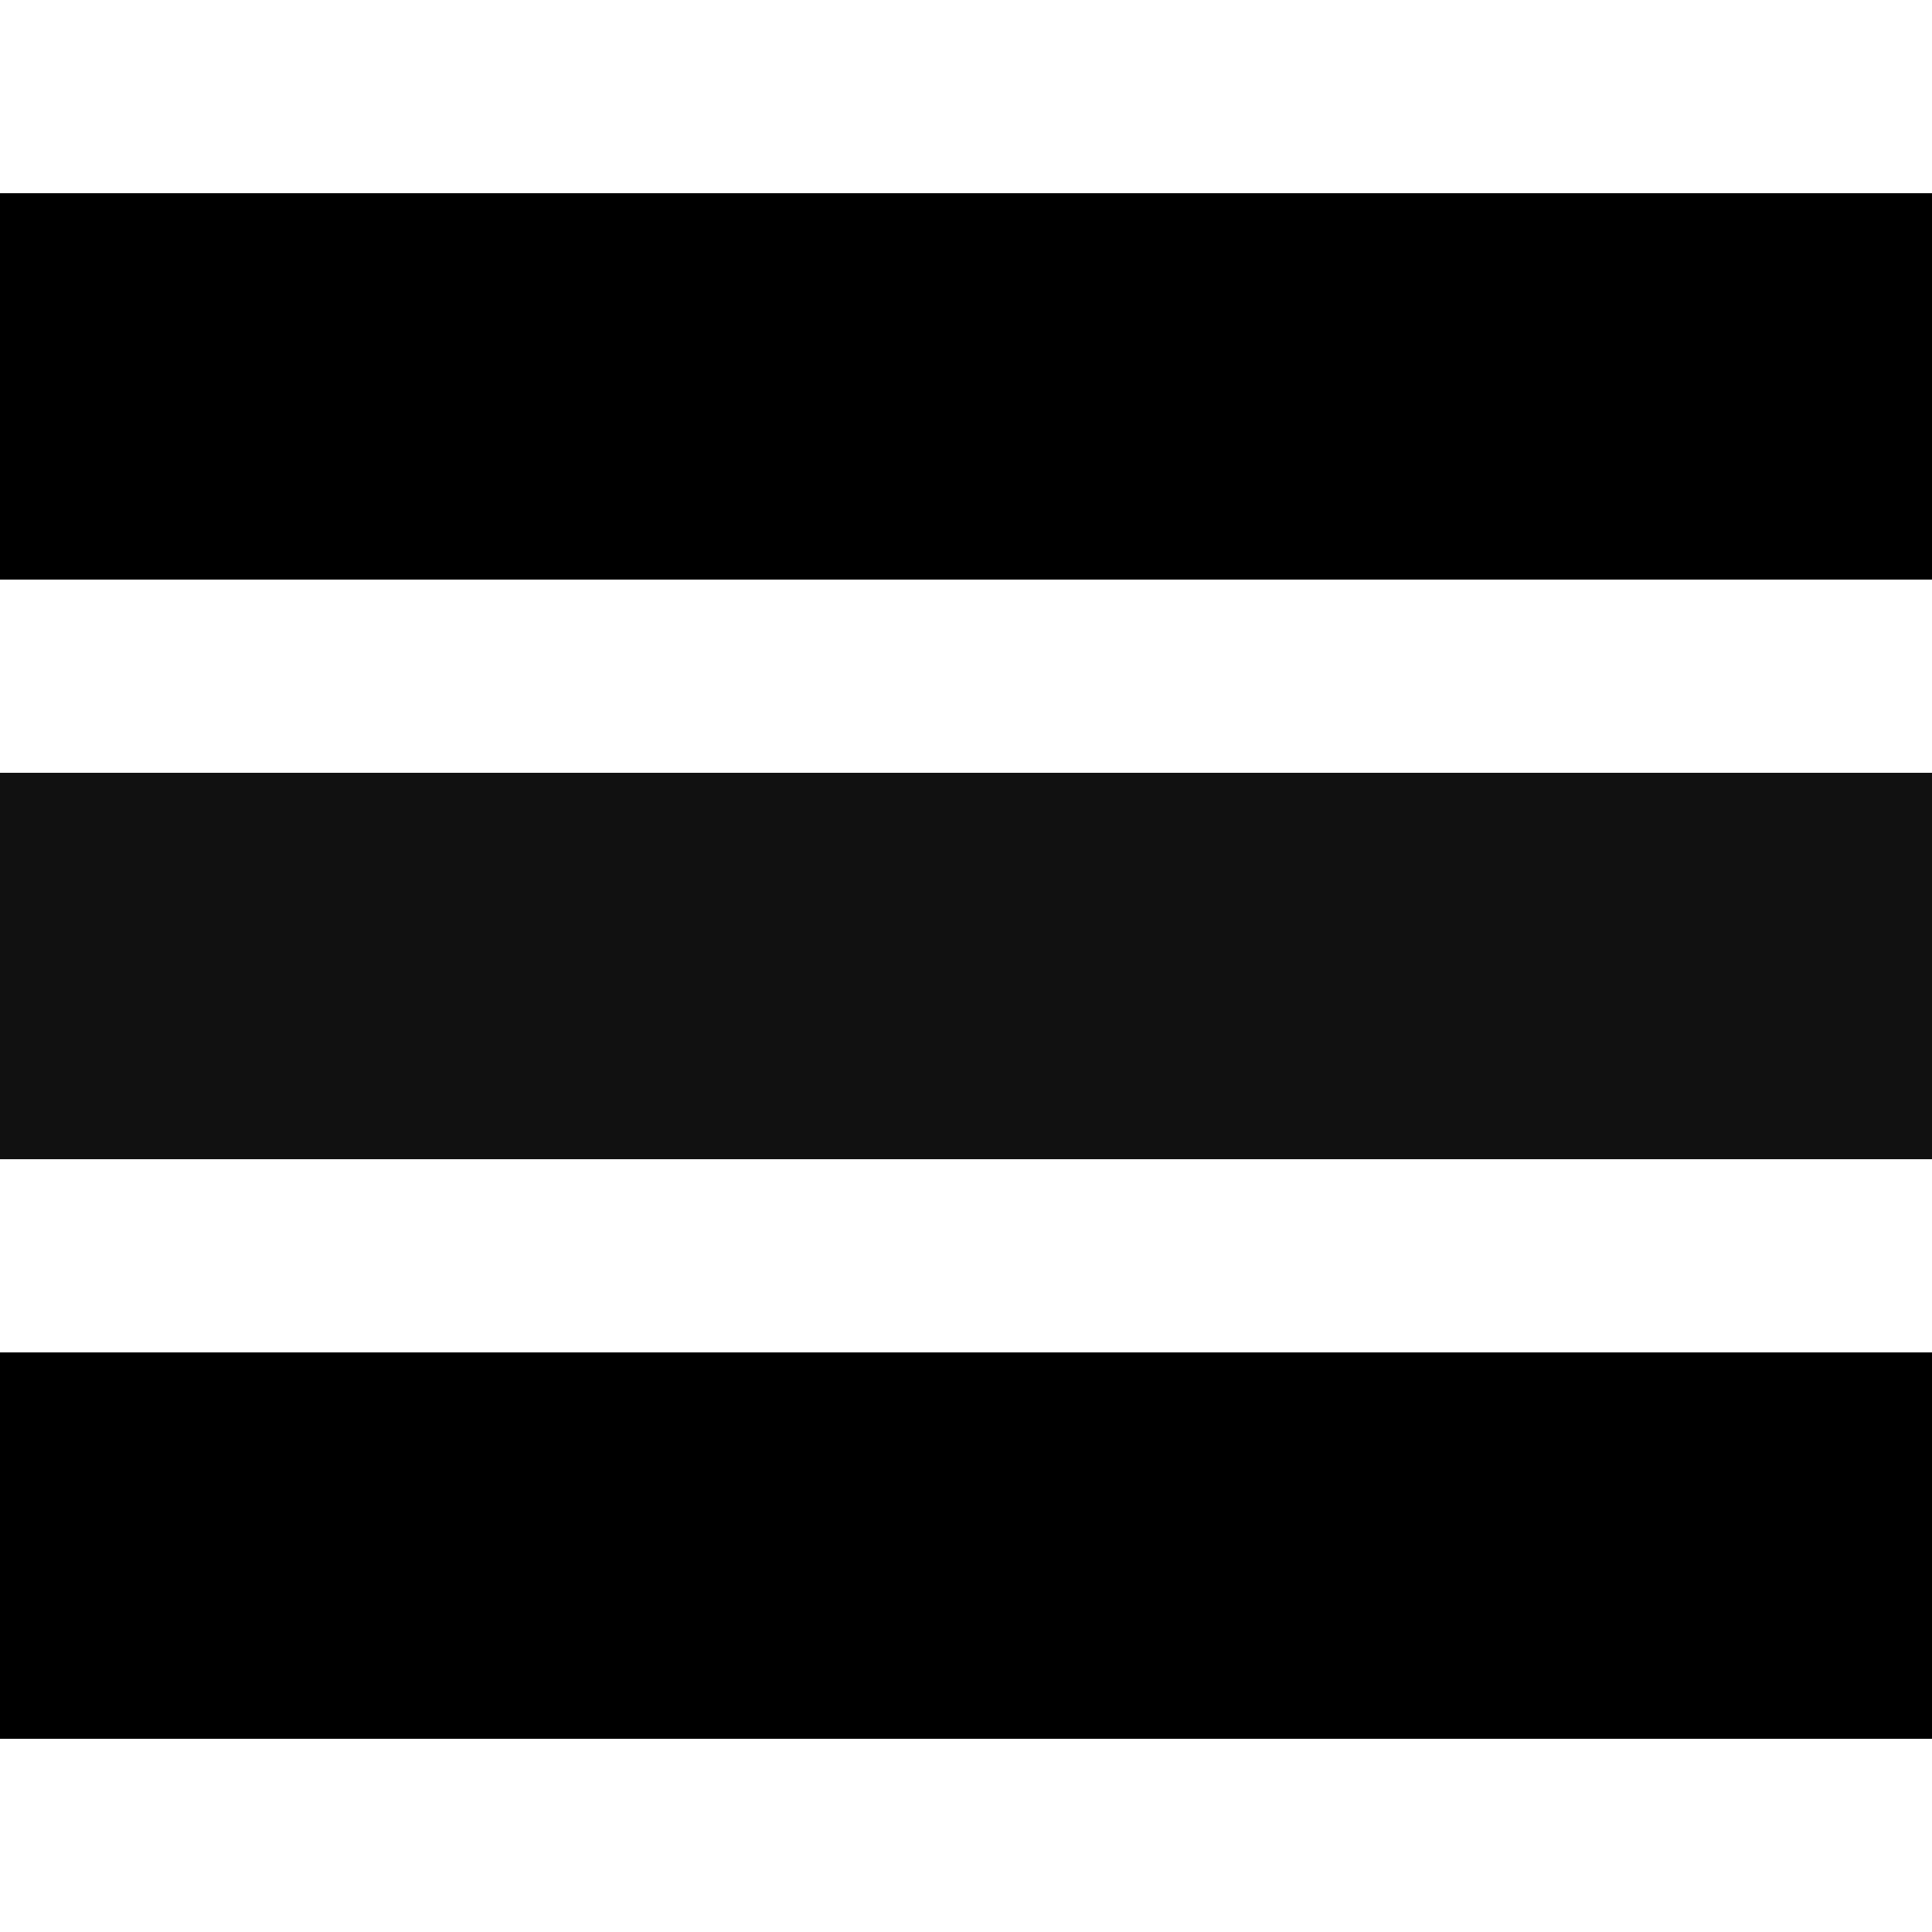 <svg xmlns="http://www.w3.org/2000/svg"
  xmlns:xlink="http://www.w3.org/1999/xlink"
  fill="current" viewBox="0 0 100 80" width="30" height="30">
  <title>Hamburger Menu</title>
  <symbol id="line">
    <rect width="100" height="20" fill="currentColor"></rect>
  </symbol>
  <use xlink:href="#line" y="0" />
  <use xlink:href="#line" y="30" style="color:rgb(17, 17, 17)" />
  <use xlink:href="#line" y="60" />
</svg>